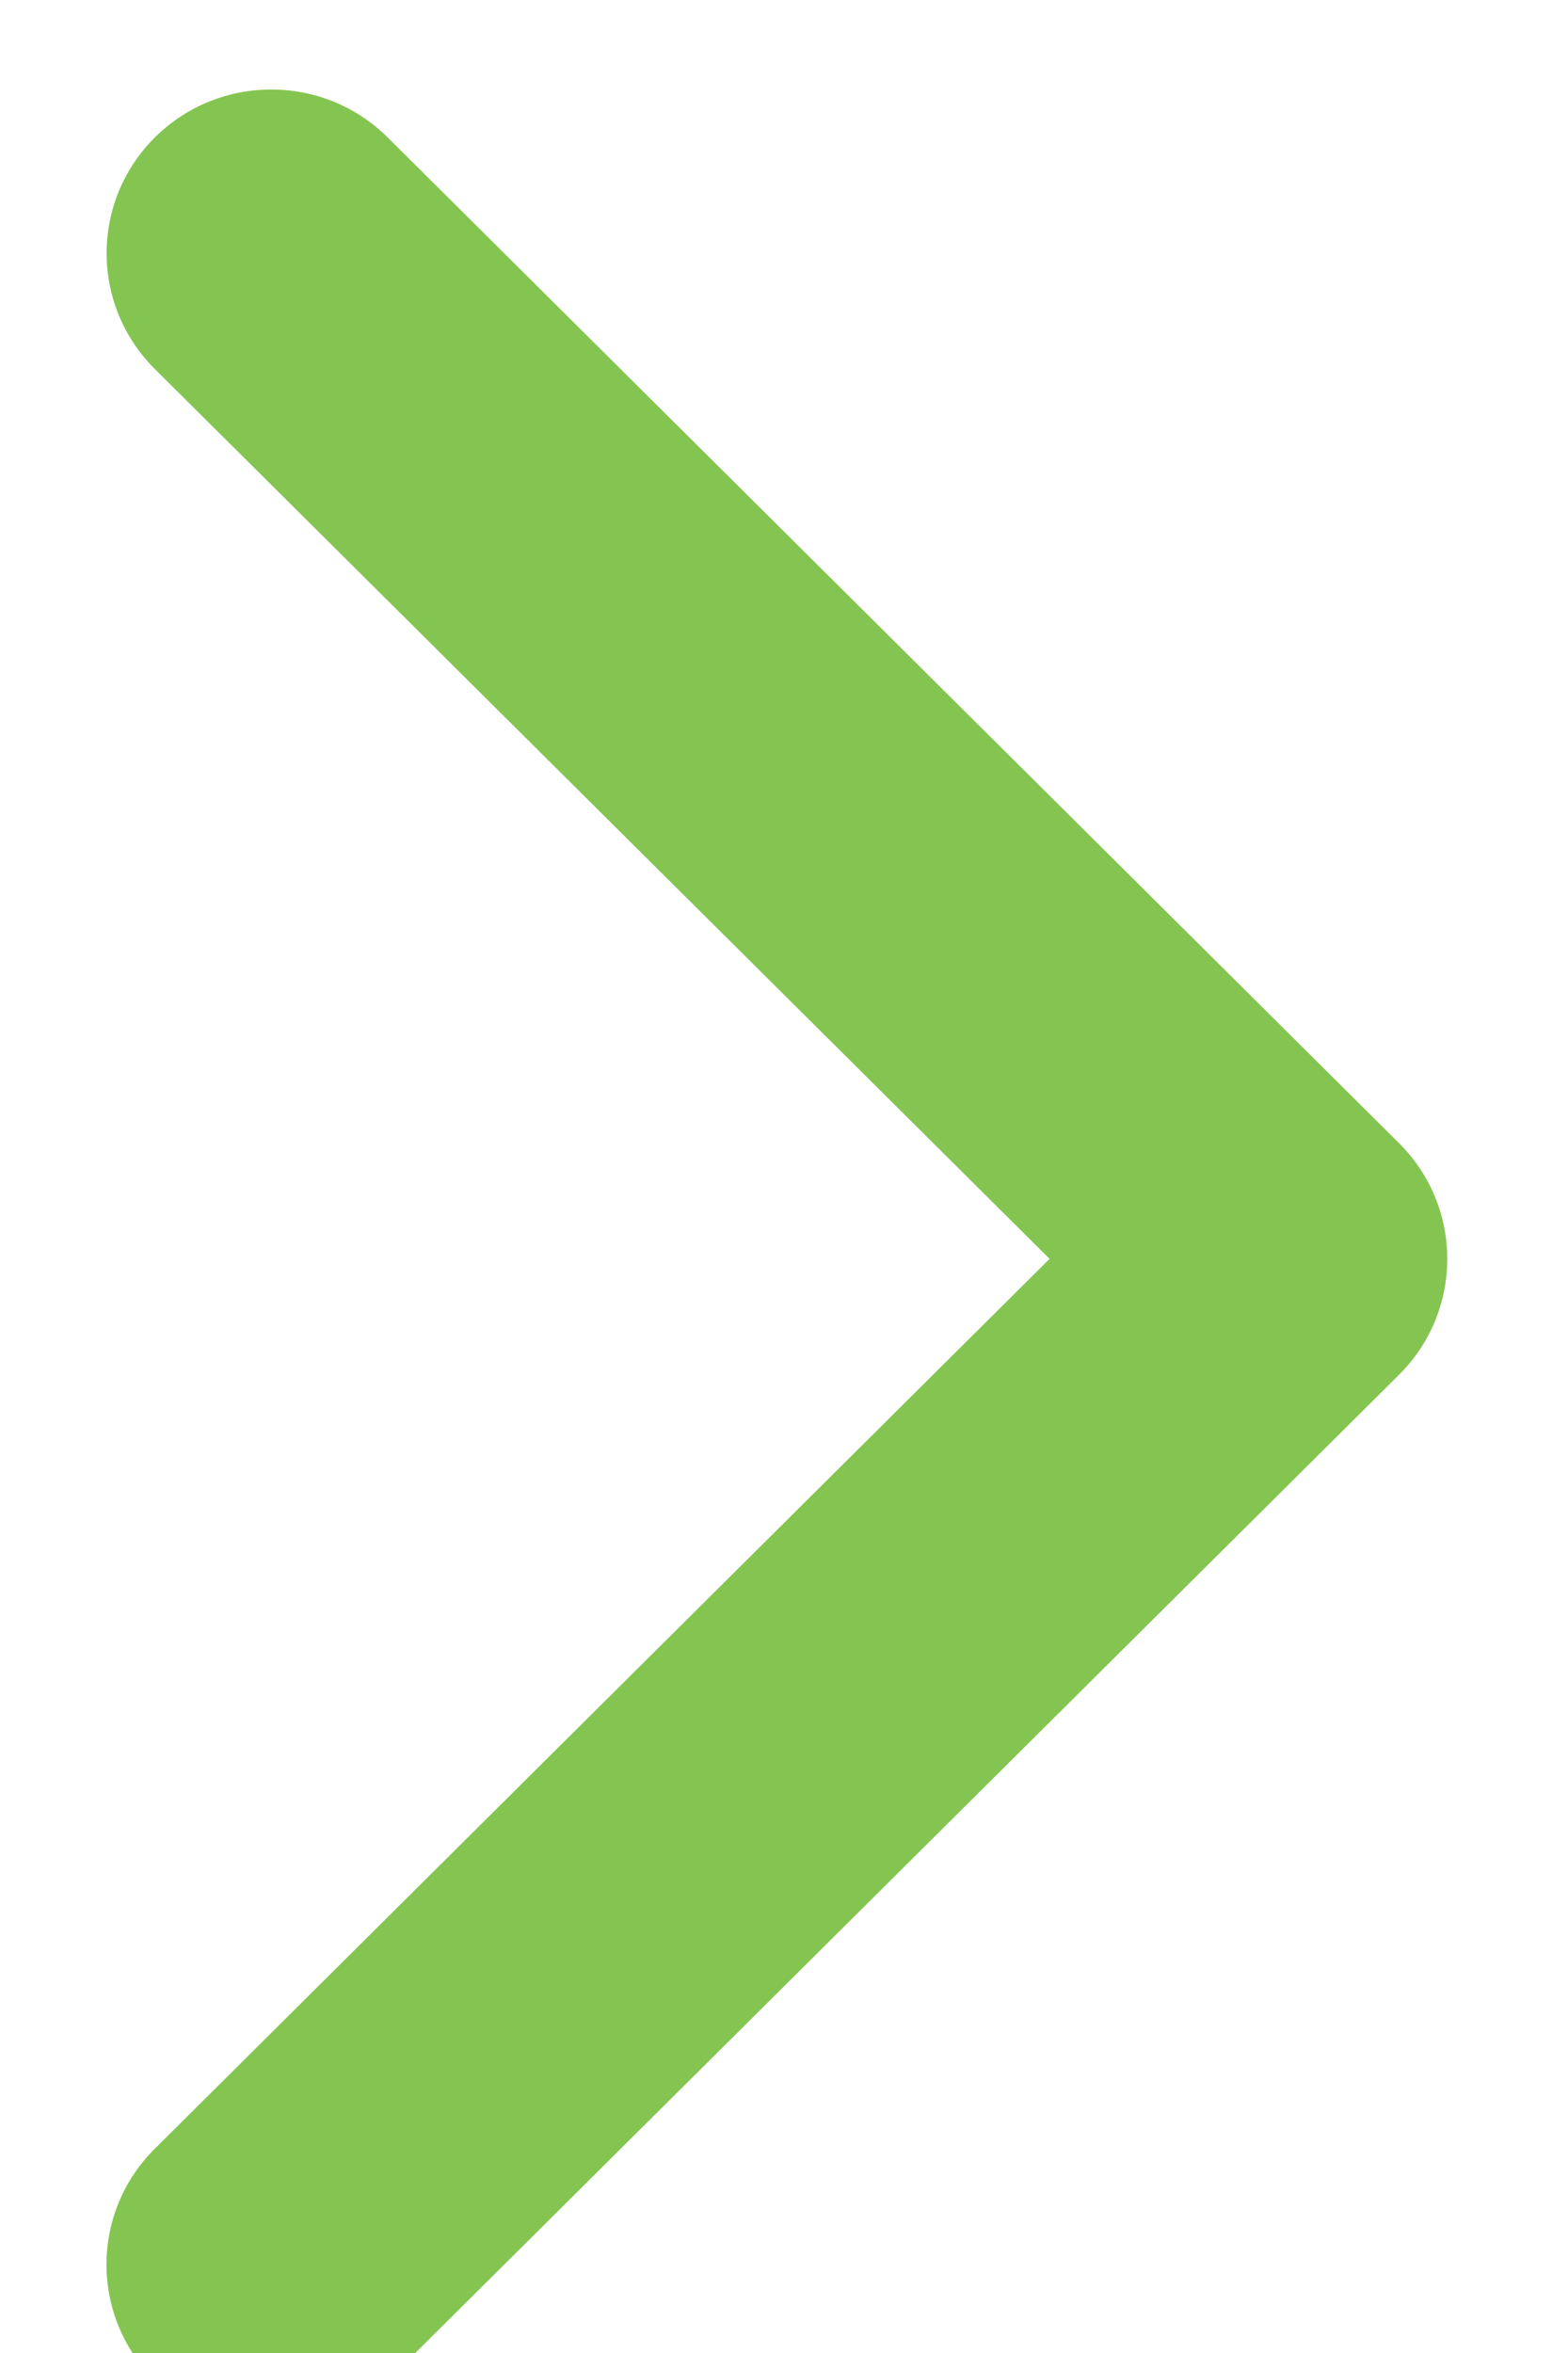 <svg width="8" height="12" viewBox="0 0 8 12" fill="none" xmlns="http://www.w3.org/2000/svg">
<path d="M7.384 6.42C7.384 6.634 7.302 6.848 7.138 7.011L1.978 12.14C1.65 12.466 1.118 12.466 0.79 12.14C0.461 11.813 0.461 11.285 0.79 10.958L5.355 6.42L0.79 1.882C0.462 1.556 0.462 1.027 0.79 0.701C1.118 0.375 1.65 0.375 1.978 0.701L7.138 5.83C7.302 5.993 7.384 6.207 7.384 6.42Z" fill="#84C551"/>
</svg>
